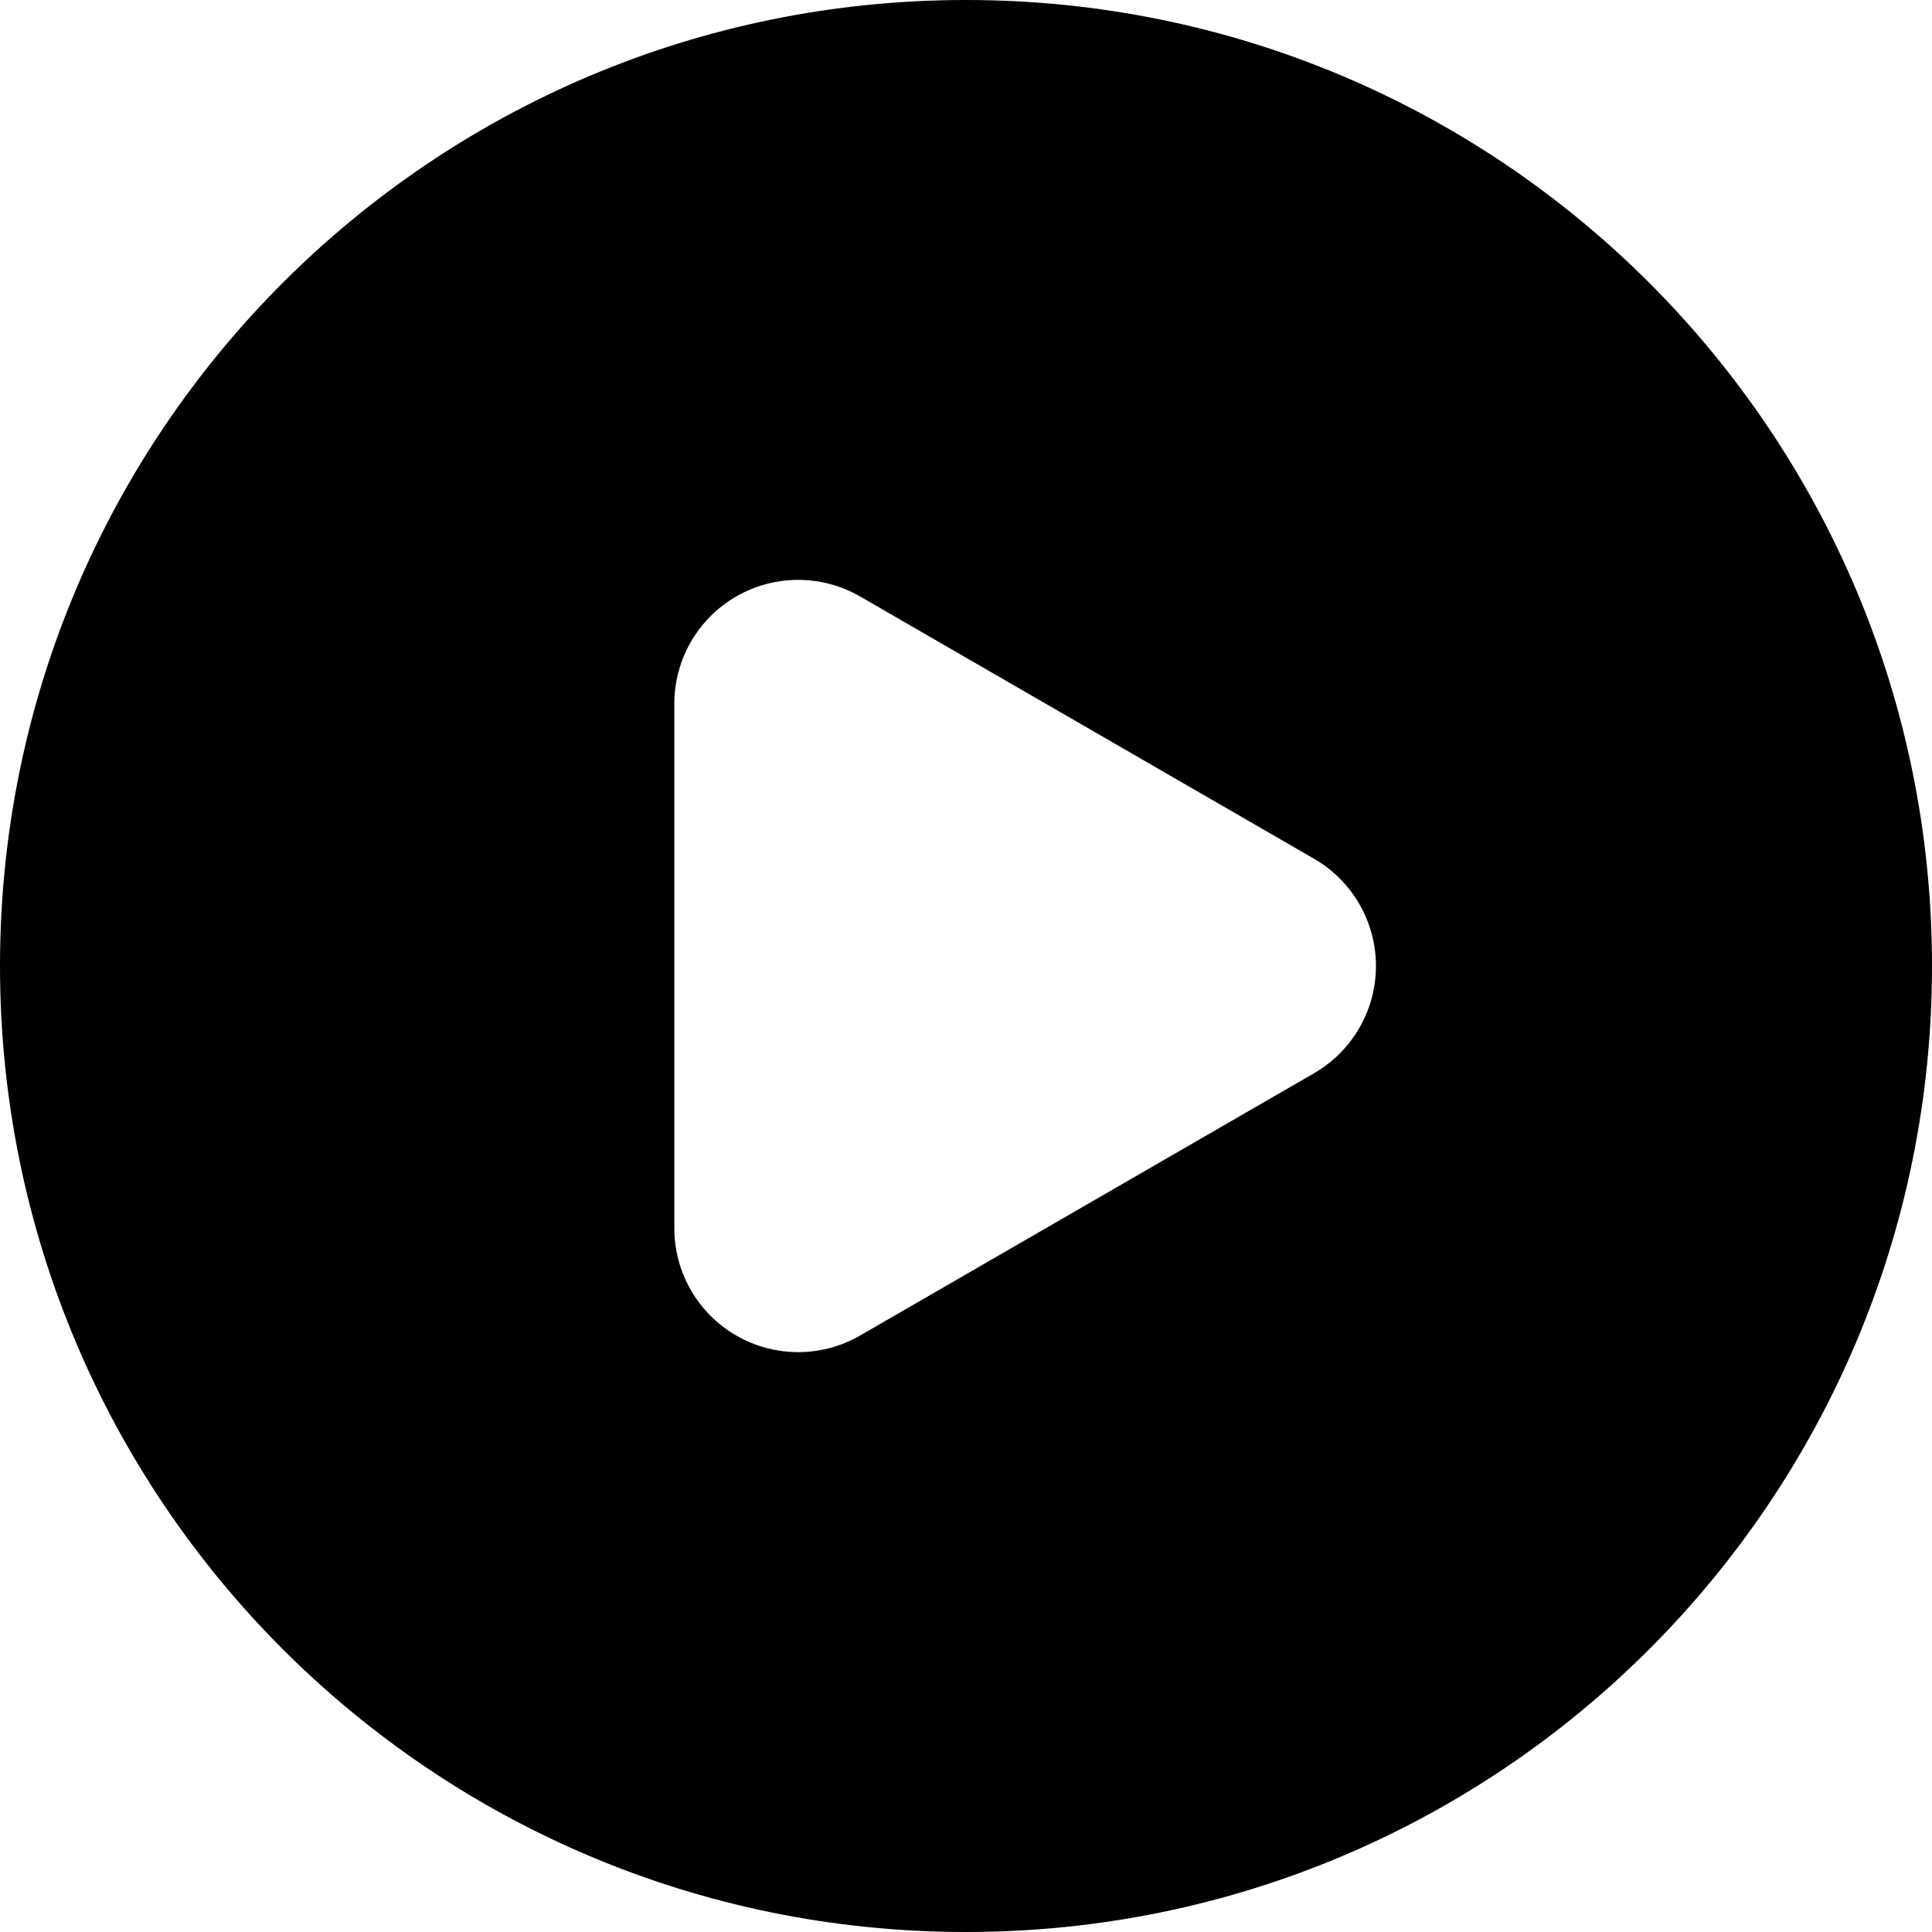 <?xml version="1.0" encoding="iso-8859-1"?>
<!-- Uploaded to: SVG Repo, www.svgrepo.com, Generator: SVG Repo Mixer Tools -->
<svg fill="#000000" height="800px" width="800px" version="1.1" id="Layer_1" xmlns="http://www.w3.org/2000/svg" xmlns:xlink="http://www.w3.org/1999/xlink" 
	 viewBox="0 0 512 512" xml:space="preserve">
<g>
	<g>
		<path d="M256,0C114.511,0,0,114.497,0,256c0,141.49,114.495,256,256,256c141.49,0,256-114.497,256-256C512,114.51,397.503,0,256,0
			z M348.238,284.418l-120.294,69.507c-10.148,5.864-22.661,5.874-32.826,0.009c-10.158-5.862-16.415-16.699-16.415-28.426V186.493
			c0-11.728,6.258-22.564,16.415-28.426c5.076-2.93,10.741-4.395,16.406-4.395c5.67,0,11.341,1.468,16.42,4.402l120.295,69.507
			c10.149,5.864,16.4,16.696,16.4,28.418C364.639,267.722,358.387,278.553,348.238,284.418z"/>
	</g>
</g>
</svg>